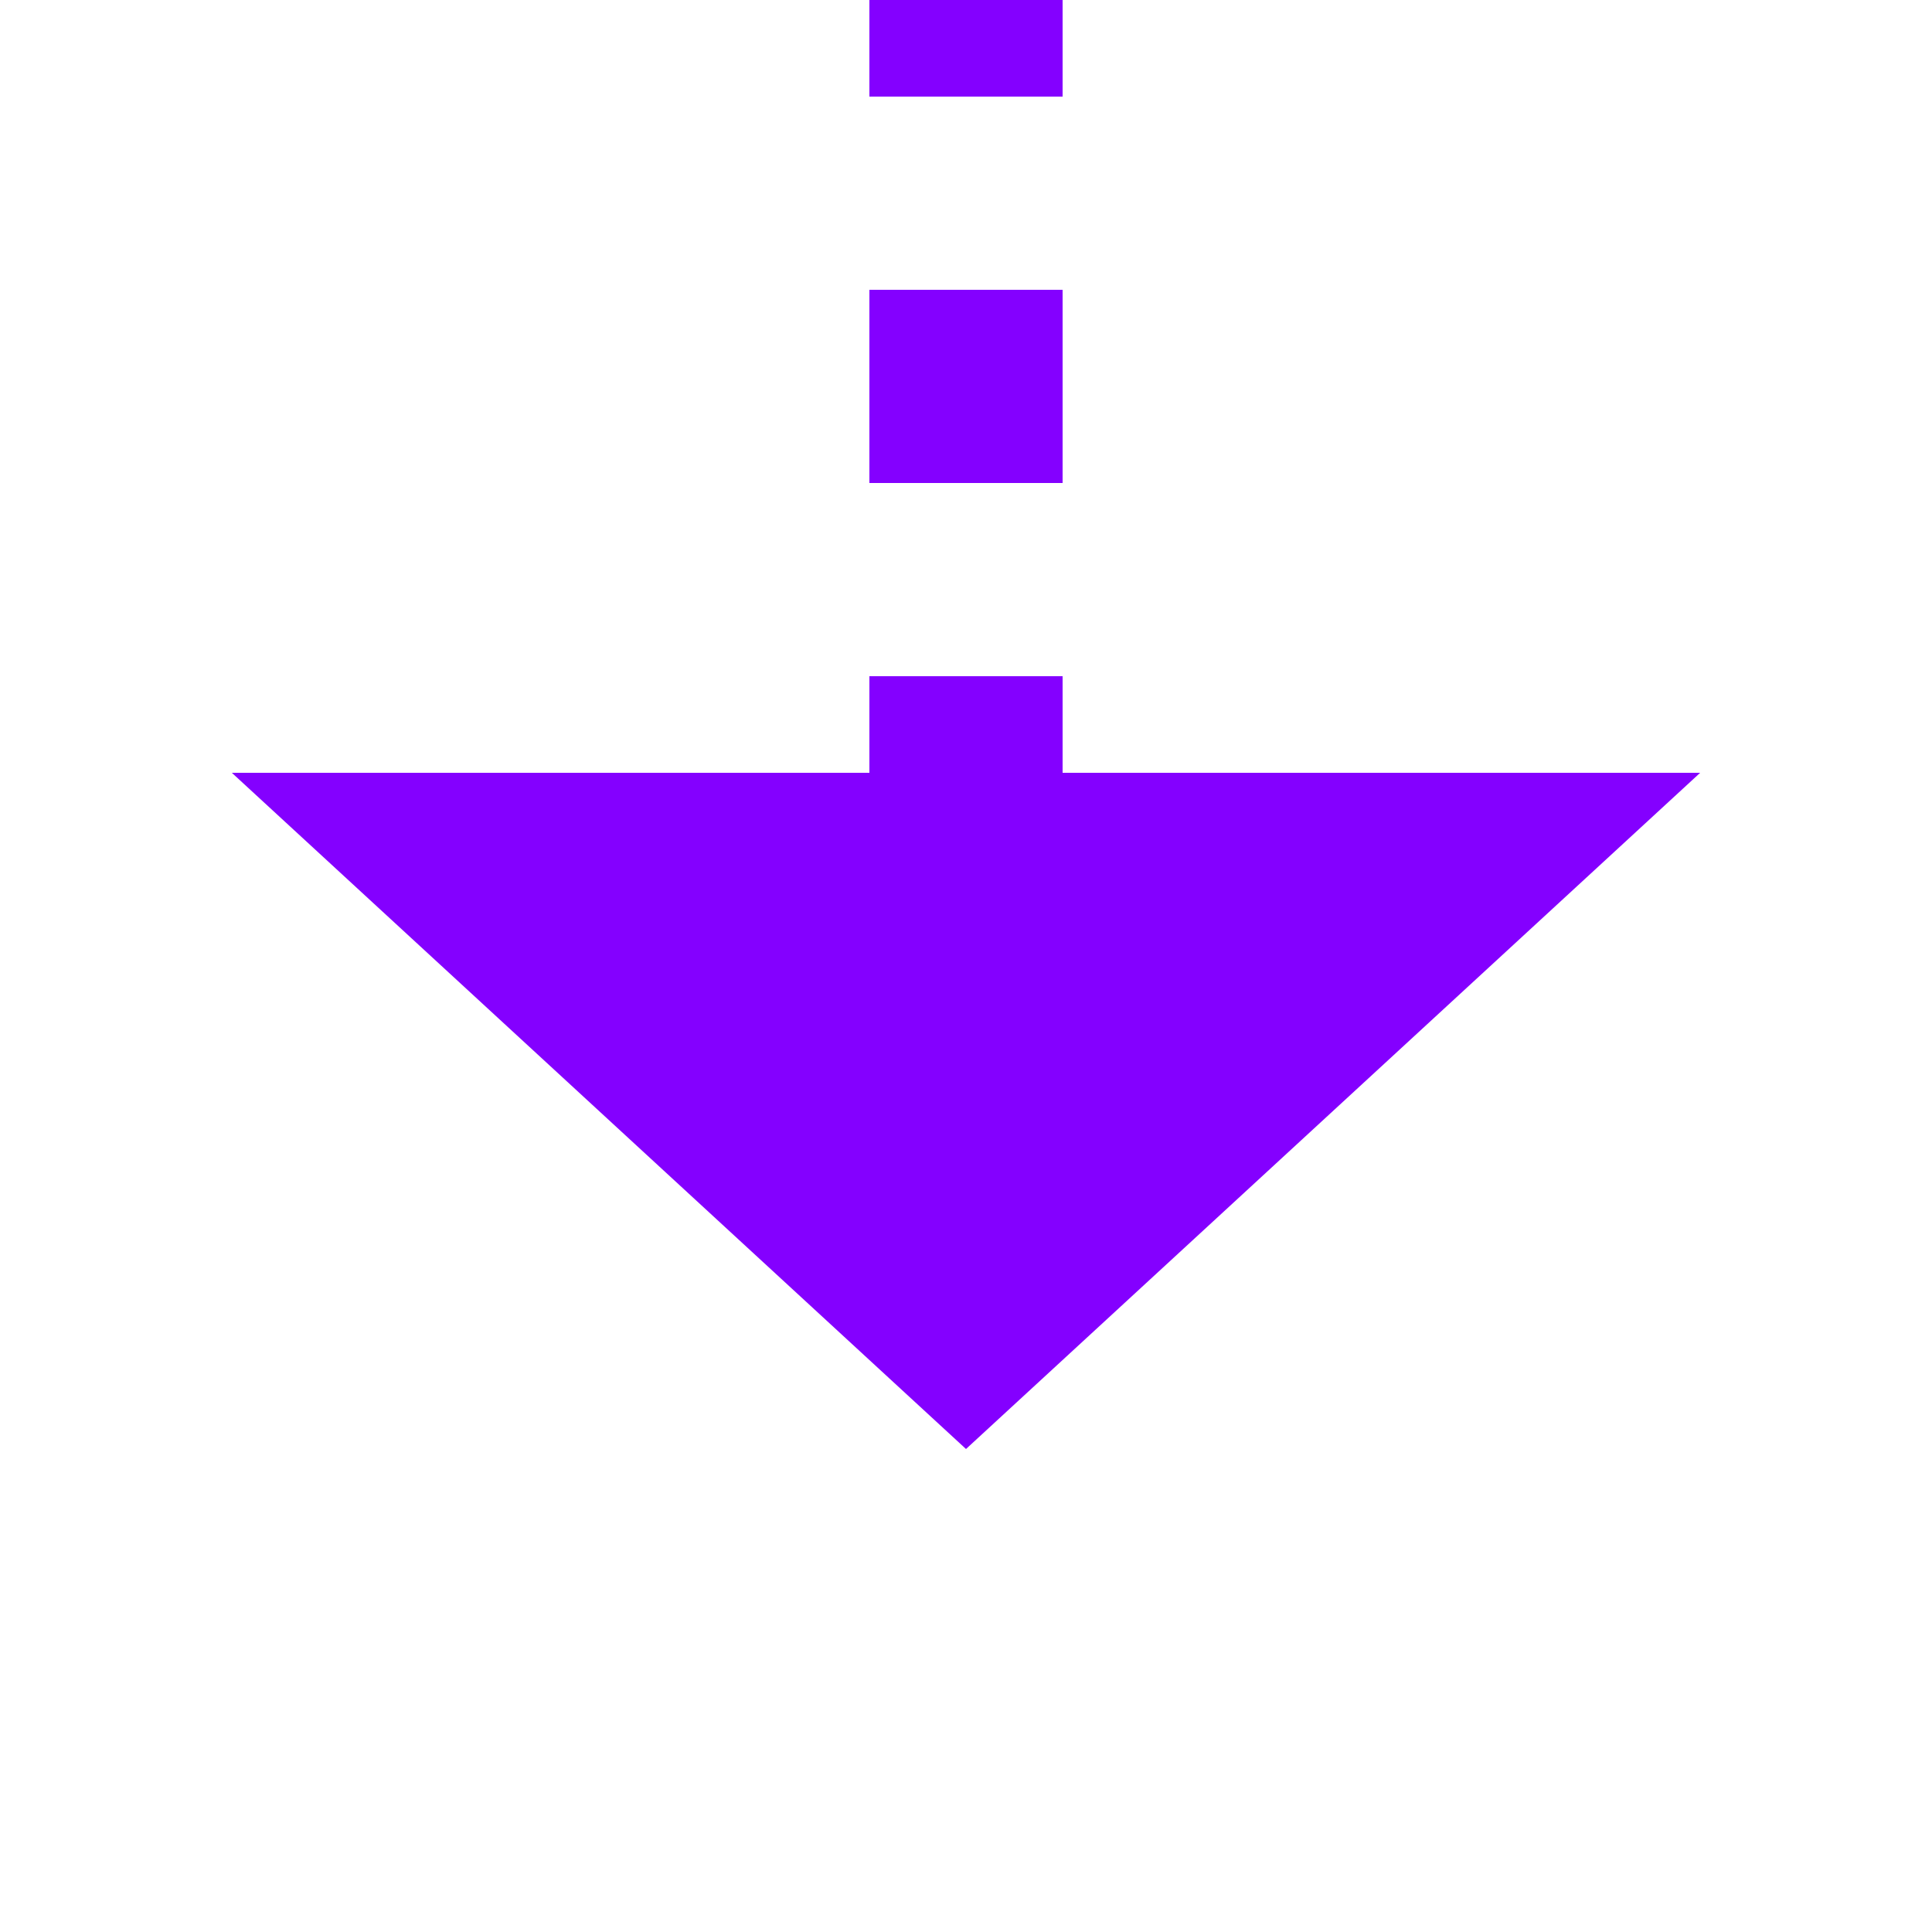﻿<?xml version="1.0" encoding="utf-8"?>
<svg version="1.1" xmlns:xlink="http://www.w3.org/1999/xlink" width="20px" height="20px" preserveAspectRatio="xMinYMid meet" viewBox="2207 1561  20 18" xmlns="http://www.w3.org/2000/svg">
  <path d="M 2217 1539  L 2217 1569  " stroke-width="2" stroke-dasharray="2,2" stroke="#8400ff" fill="none" />
  <path d="M 2209.4 1568  L 2217 1575  L 2224.6 1568  L 2209.4 1568  Z " fill-rule="nonzero" fill="#8400ff" stroke="none" />
</svg>